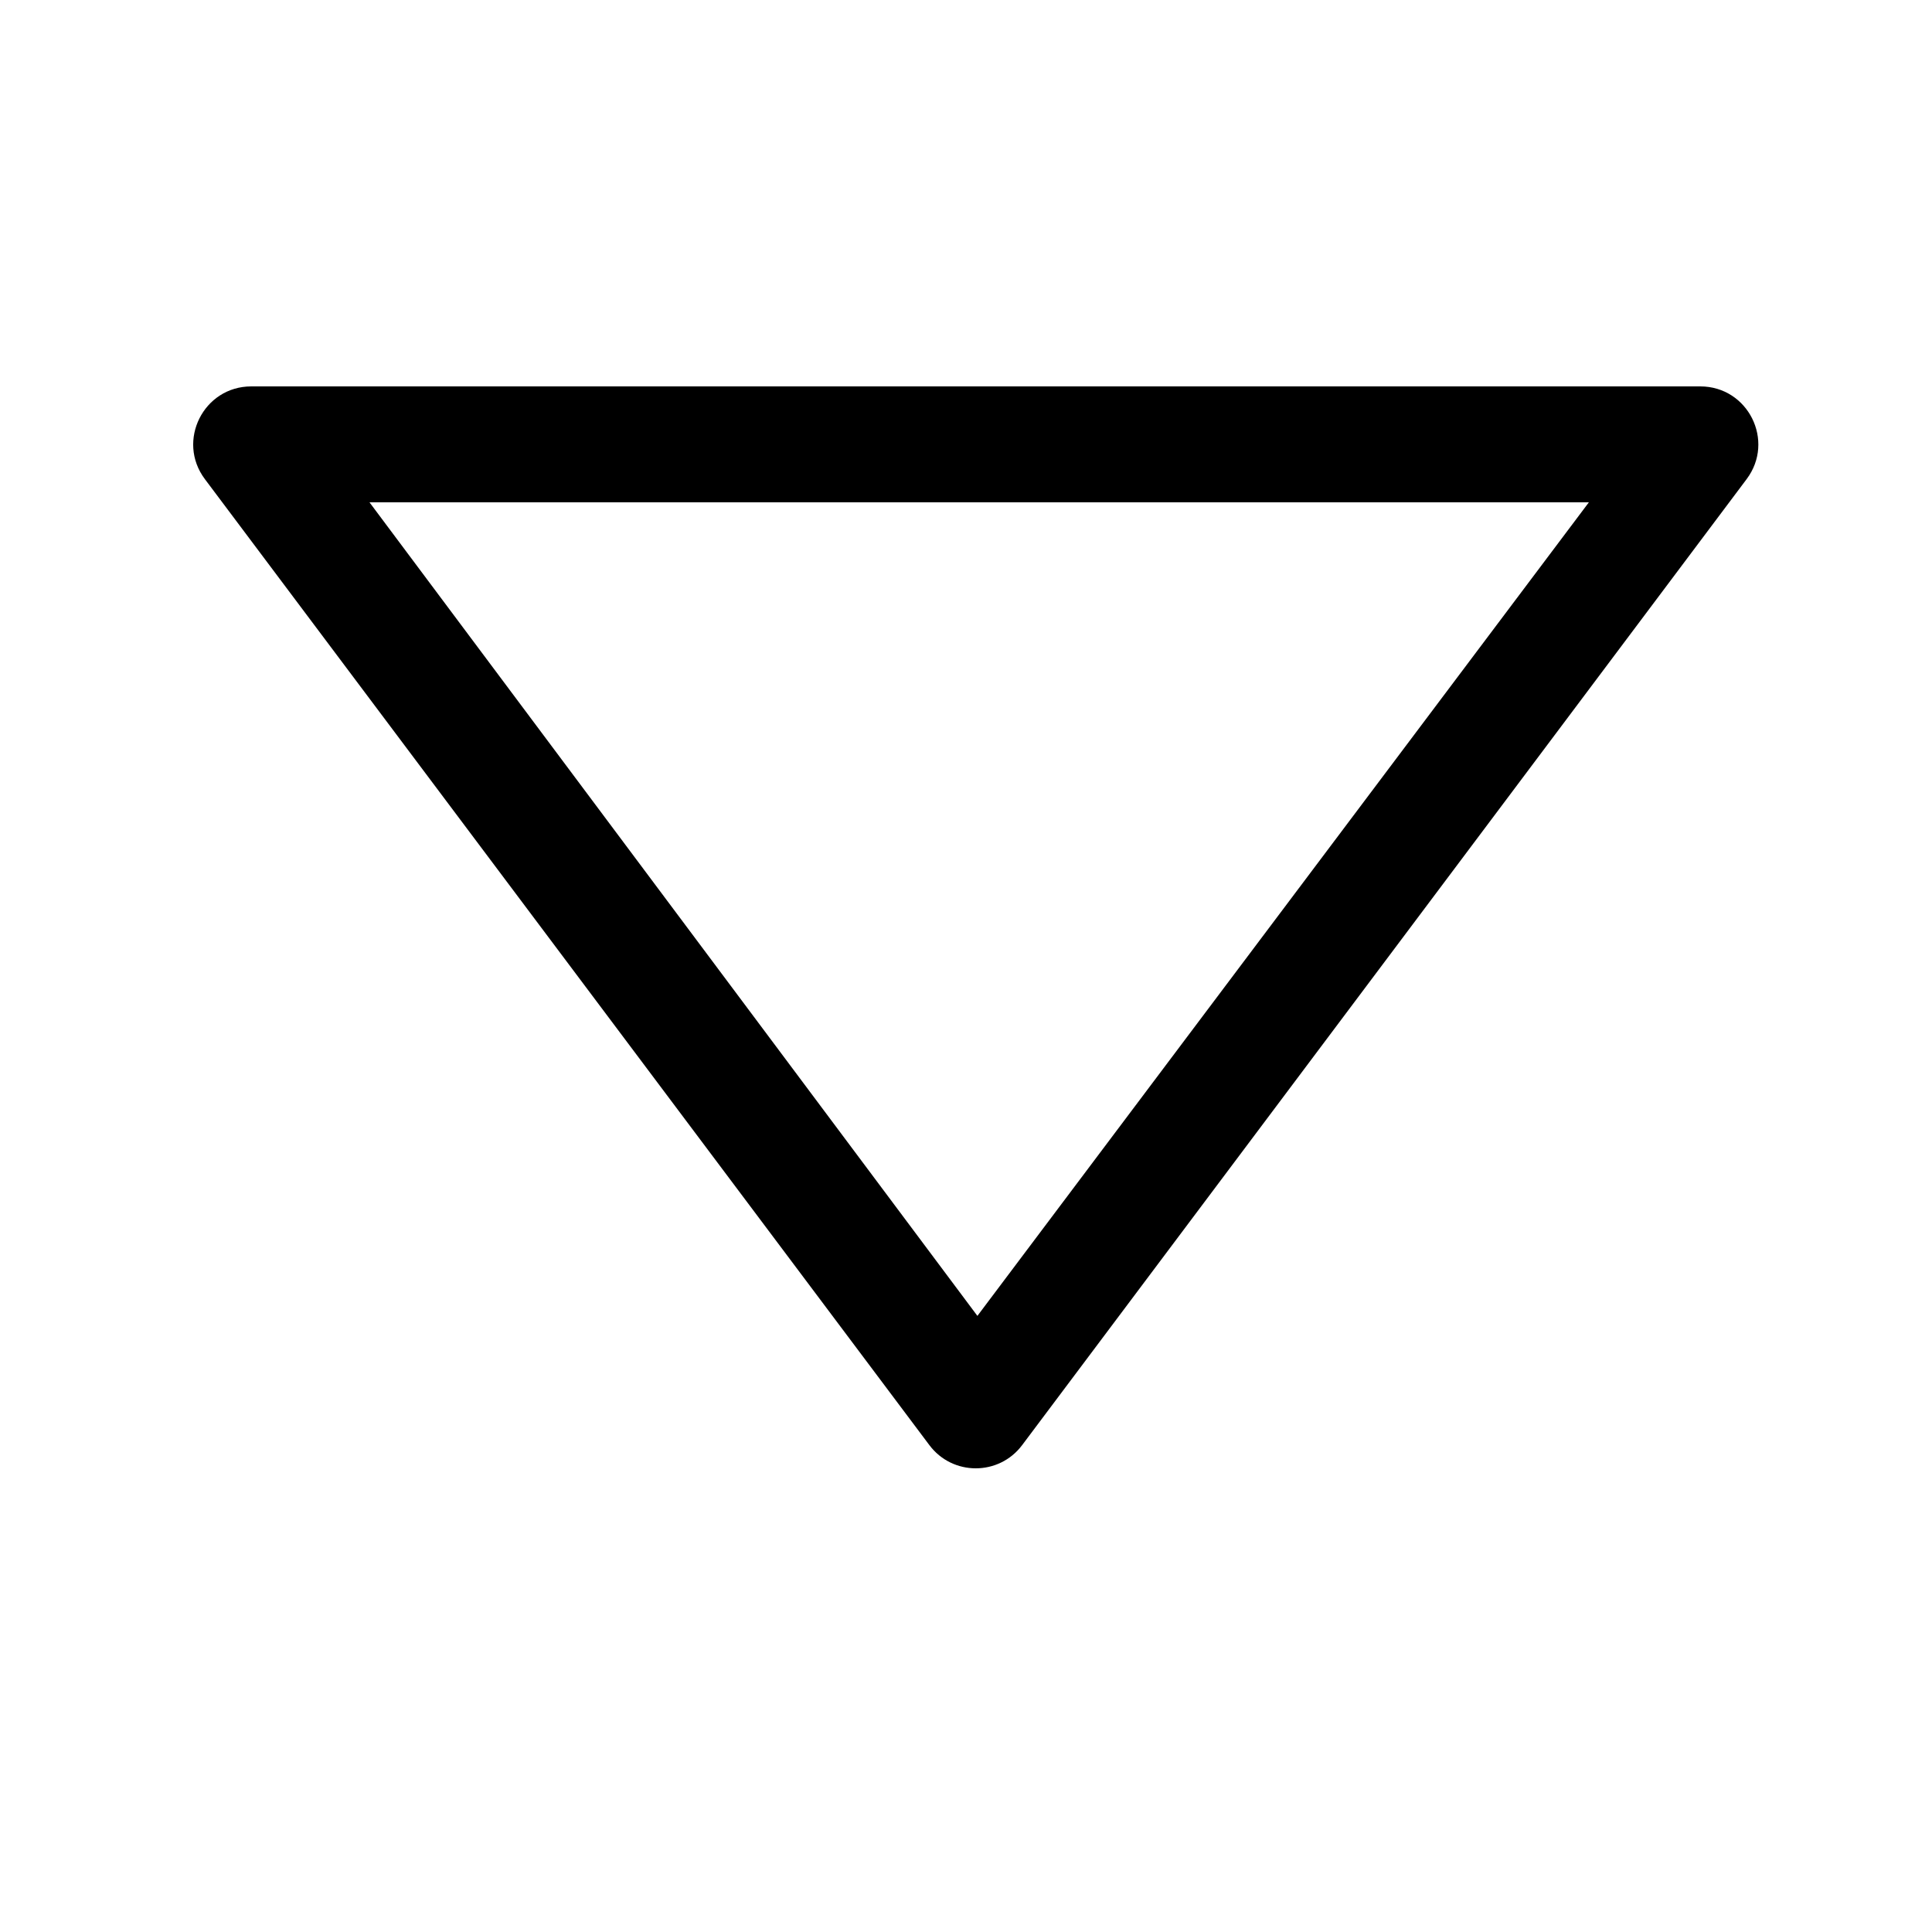 <svg xmlns="http://www.w3.org/2000/svg" viewBox="0 0 20 20">
    <path fill="#000" fill-rule="evenodd" d="M2.601,4 C2.107,4 1.824,4.564 2.121,4.96 L9.621,14.96 C9.861,15.28 10.341,15.28 10.581,14.96 L18.081,4.96 C18.378,4.564 18.096,4 17.601,4 L2.601,4 L2.601,4 L2.601,4 L2.601,4 L2.601,4 Z M16.448,5.2 L10.118,13.622 L3.825,5.2 L16.448,5.2 L16.448,5.2 Z"/>
</svg>
